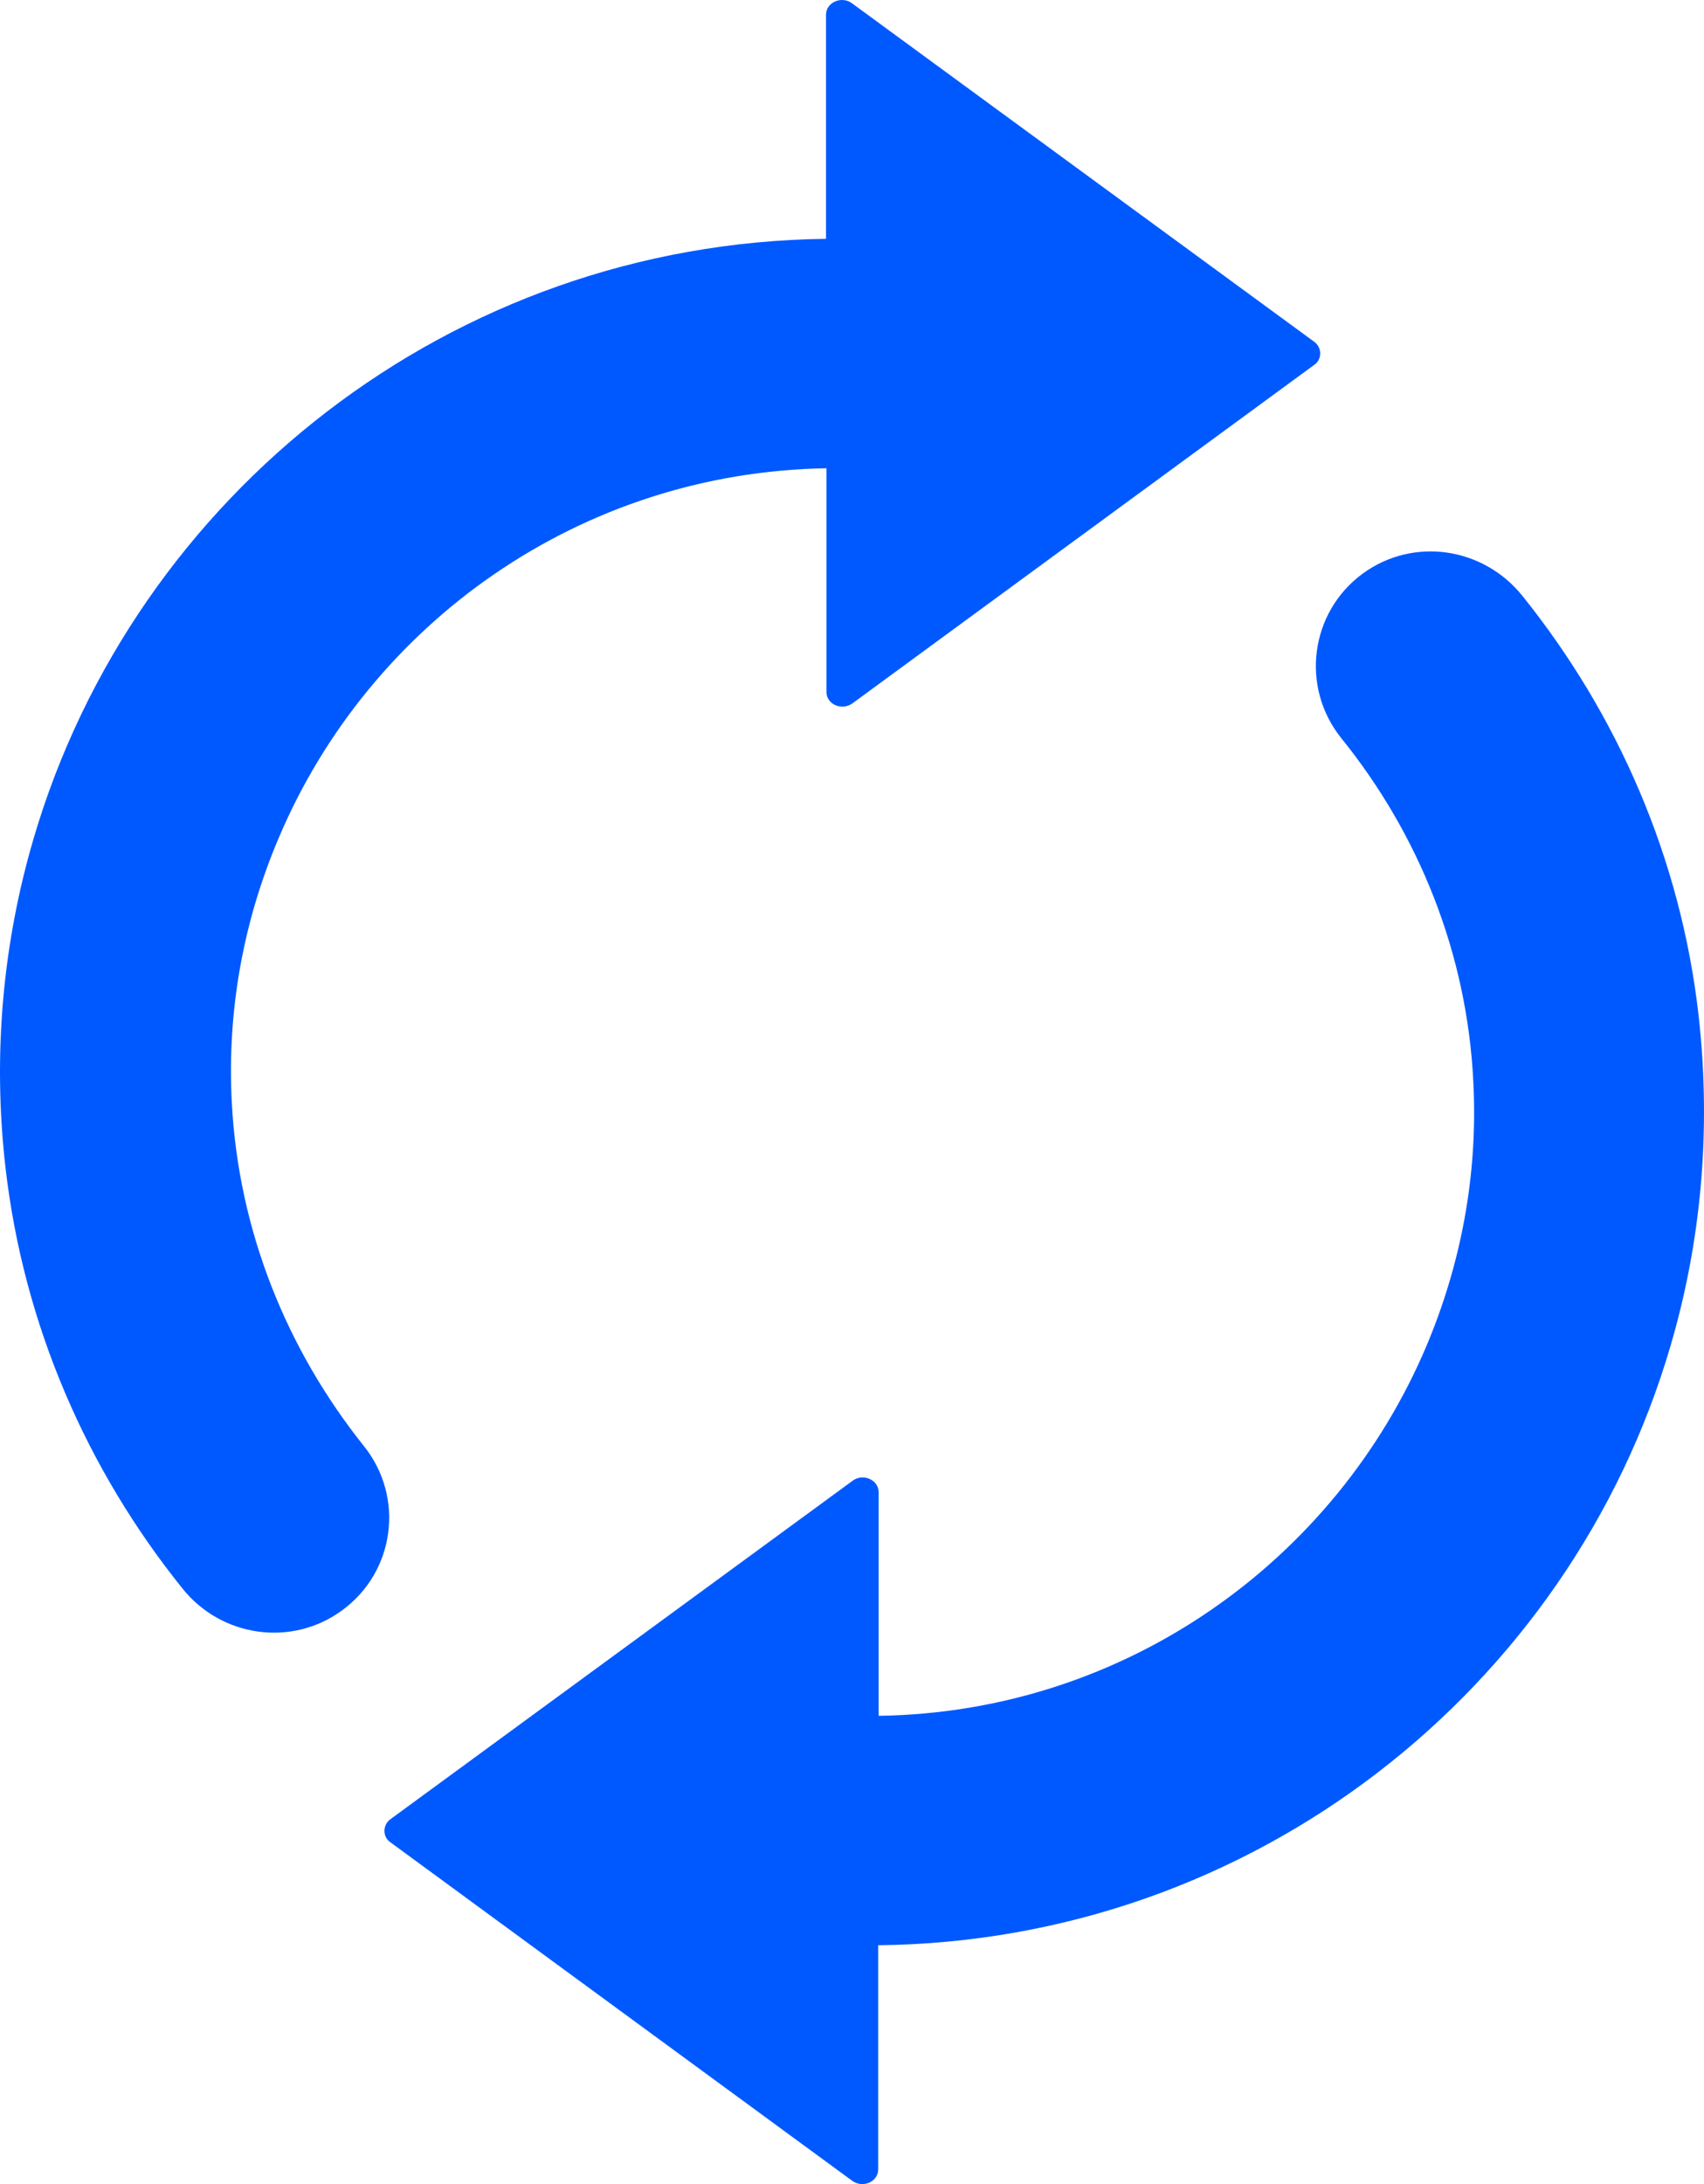 <svg width="128" height="164" viewBox="0 0 128 164" fill="none" xmlns="http://www.w3.org/2000/svg">
<path d="M0.42 87.742C-0.586 79.062 0.252 70.682 2.531 62.937C10.105 37.197 33.864 18.268 62.047 17.934V1.108C62.047 0.173 63.22 -0.328 63.99 0.24L98.742 25.679C99.311 26.113 99.311 26.981 98.742 27.382L64.024 52.821C63.22 53.389 62.08 52.888 62.08 51.953V35.161C43.549 35.461 27.731 46.845 20.929 62.937C18.348 69.013 17.041 75.724 17.41 82.768C17.913 92.45 21.565 101.363 27.329 108.575C30.412 112.414 29.675 118.023 25.687 120.927C21.901 123.698 16.606 122.93 13.69 119.258C6.552 110.377 1.794 99.561 0.42 87.742ZM100.752 55.425C106.55 62.603 110.202 71.55 110.672 81.232C111.04 88.31 109.7 95.02 107.153 101.063C100.35 117.155 84.533 128.572 66.001 128.839V112.047C66.001 111.112 64.828 110.611 64.058 111.179L29.306 136.618C28.737 137.052 28.737 137.92 29.306 138.321L64.024 163.76C64.828 164.328 65.968 163.827 65.968 162.892V146.066C94.151 145.766 117.944 126.836 125.484 101.063C127.762 93.318 128.567 84.938 127.595 76.258C126.254 64.439 121.496 53.623 114.358 44.742C111.409 41.07 106.148 40.302 102.361 43.073C98.406 45.977 97.669 51.586 100.752 55.425Z" fill="#0059FF"/>
</svg>
